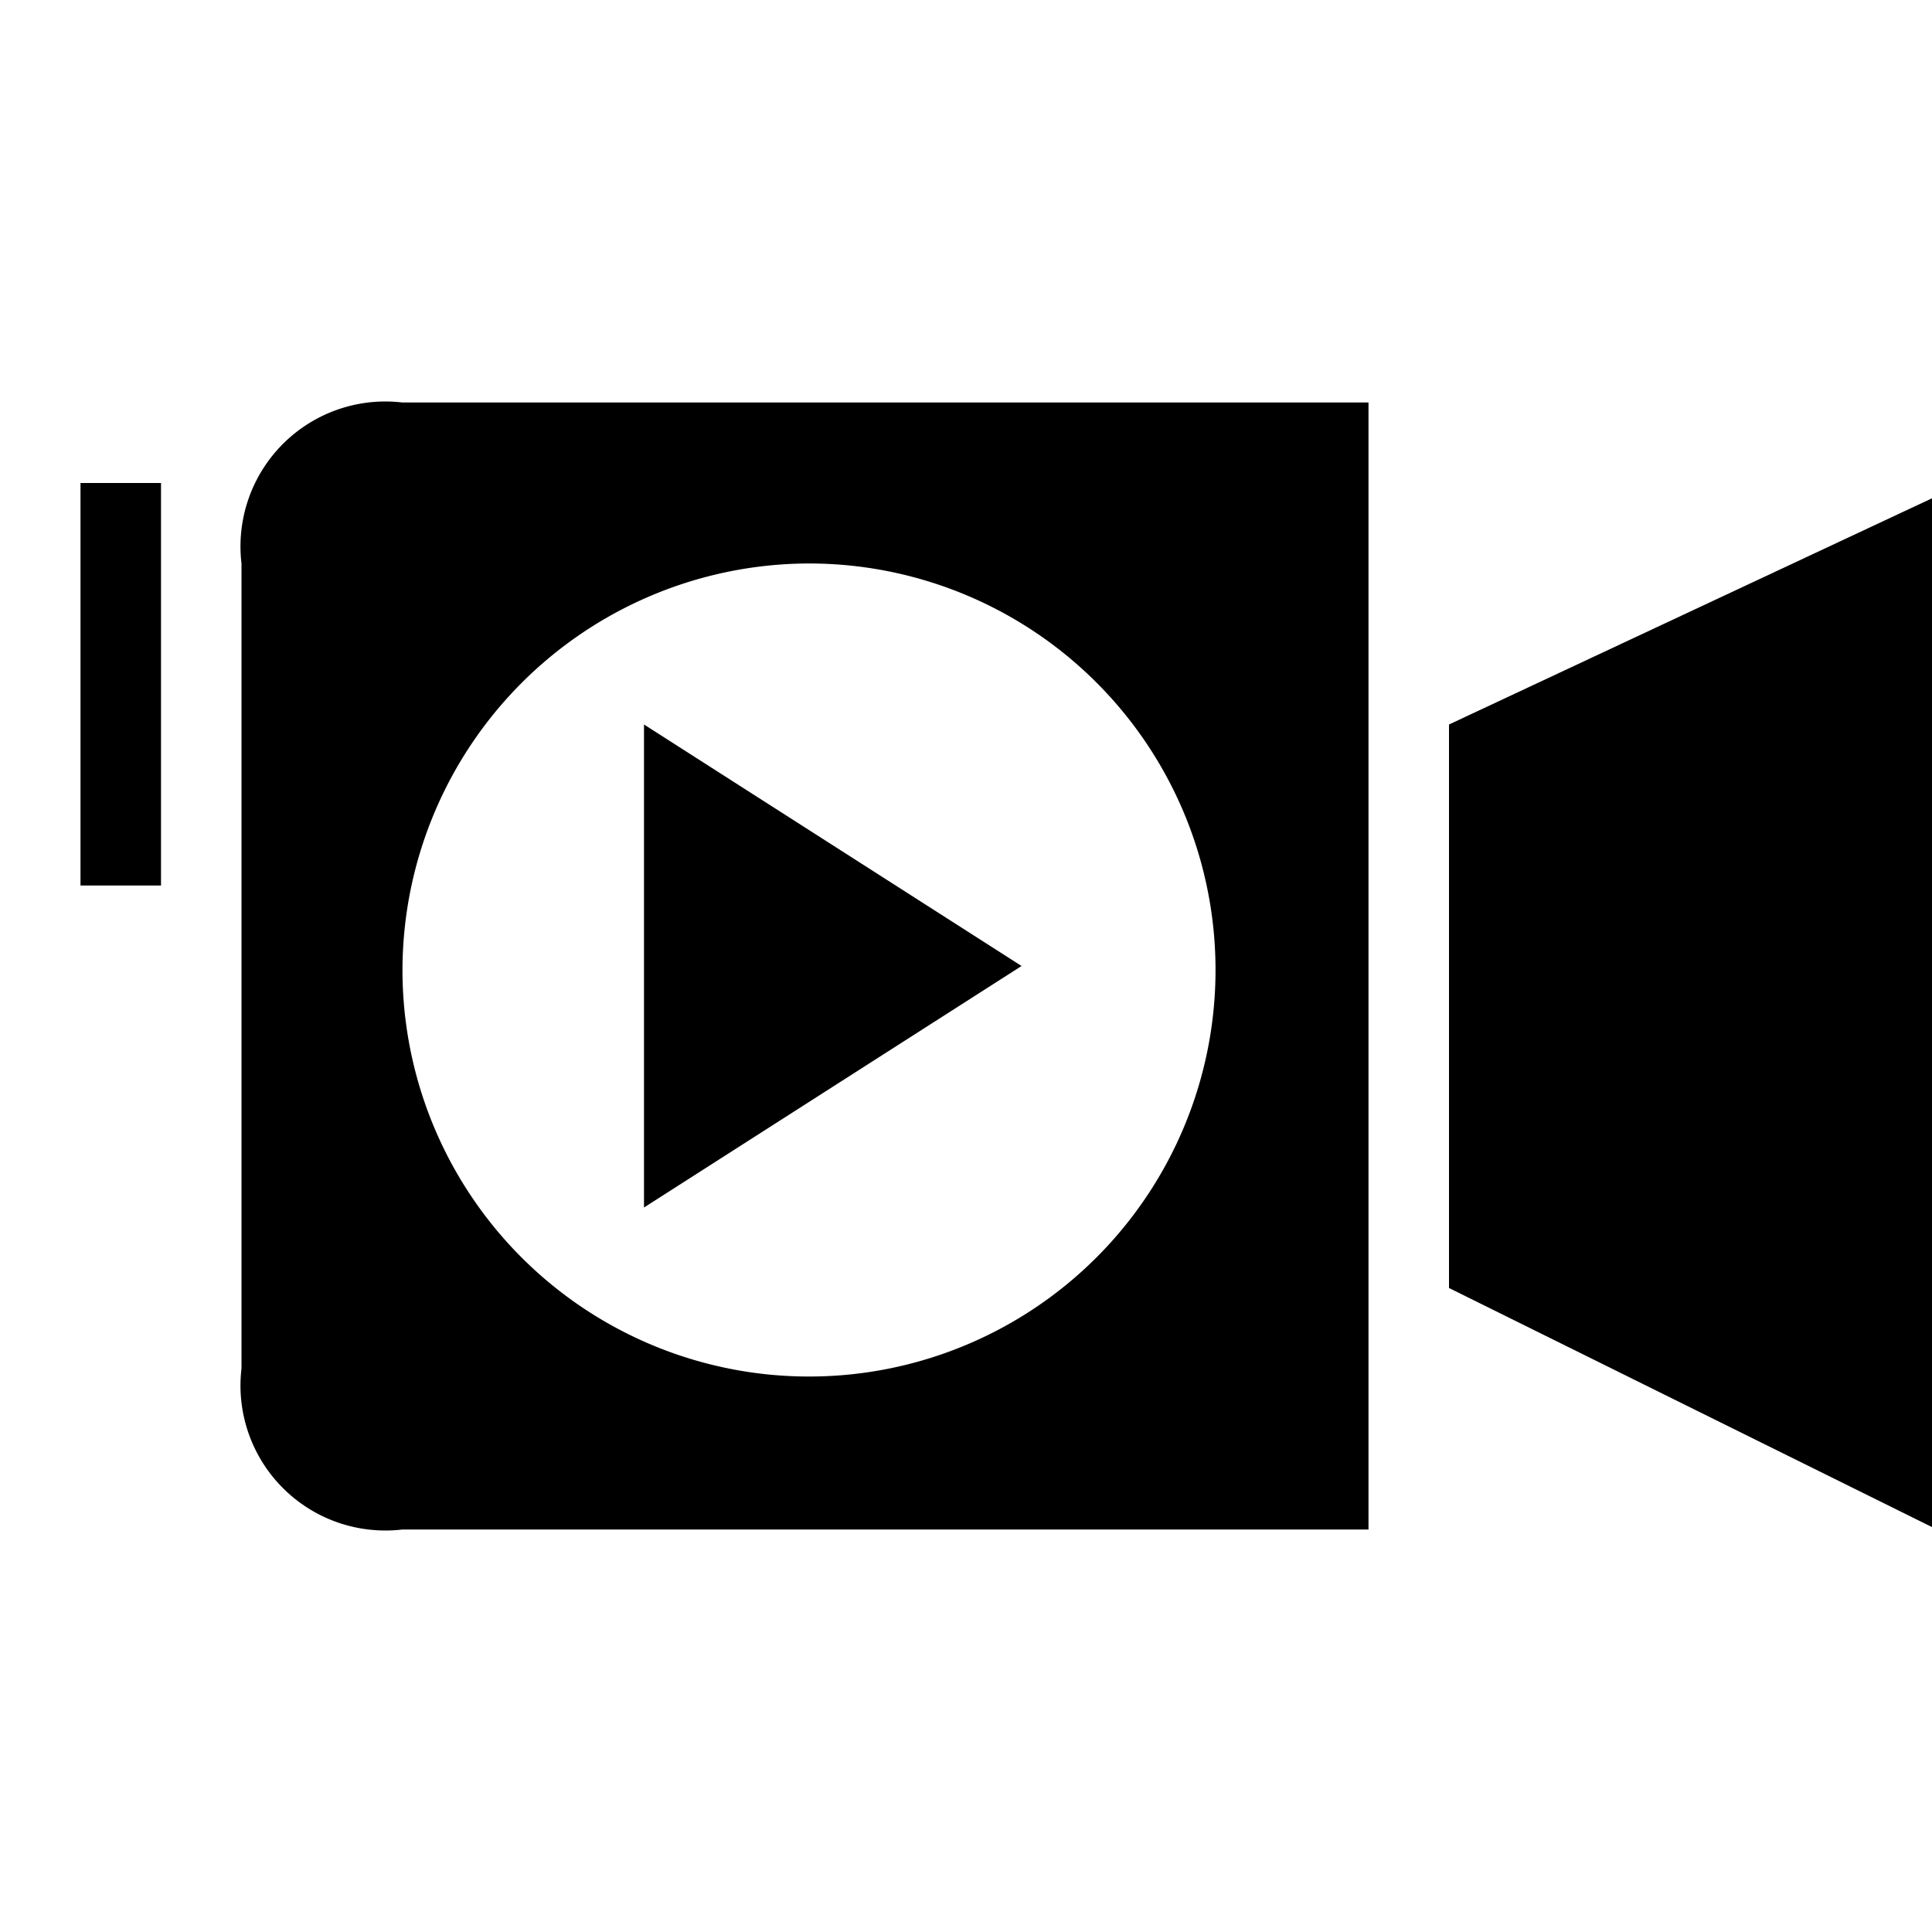 <svg xmlns="http://www.w3.org/2000/svg" viewBox="0 0 24 24"><title>cobalt_icons</title><rect width="24" height="24" style="fill:none"/><rect width="24" height="24" style="fill:none"/><polygon points="18 9 18 16 24 18.97 24 6.19 18 9"/><polygon points="8 9 8 15 12.69 12 8 9"/><path d="M3,7V17a1.8,1.8,0,0,0,2,2H17V5H5A1.8,1.8,0,0,0,3,7Zm7,0A5.05,5.05,0,1,1,5,12,5.06,5.06,0,0,1,10,7Z"/><rect x="1" y="6" width="1" height="5"/></svg>